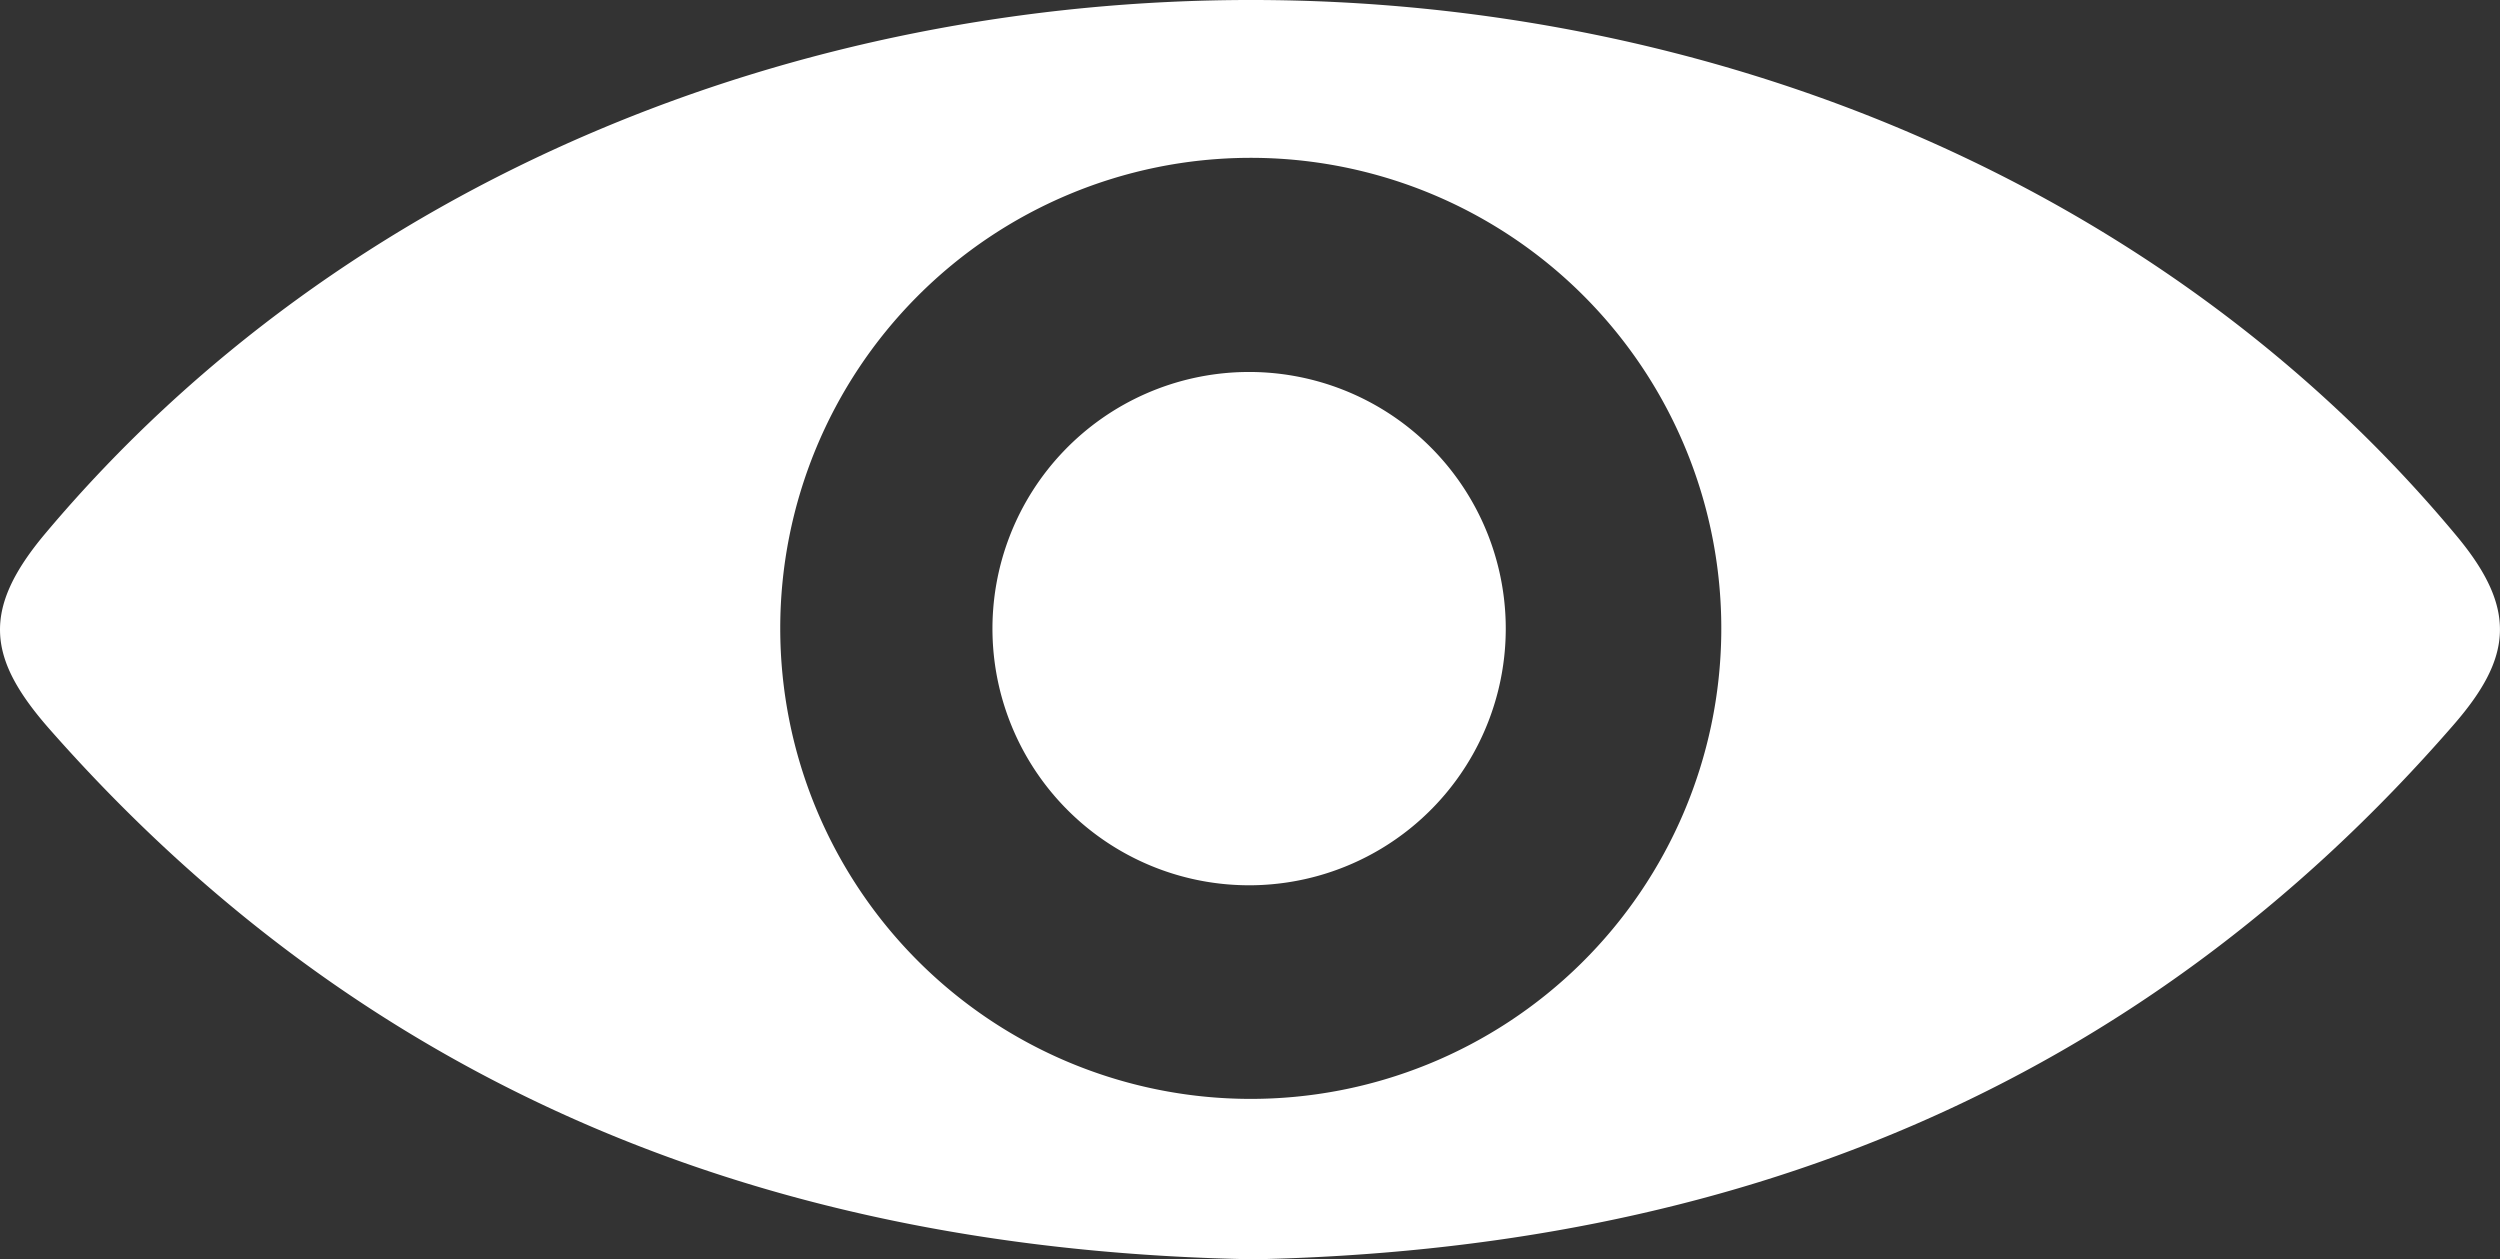 <svg xmlns="http://www.w3.org/2000/svg" viewBox="0 0 116.89 58.88"><rect x="0" y="0" width="116.89" height="58.88" fill="#333333" stroke="none"/><defs><style>.cls-1{fill:#fff;}</style></defs><title>view</title><g id="Слой_2" data-name="Слой 2"><g id="Слой_1-2" data-name="Слой 1"><path class="cls-1" d="M58.64,58.88C36.37,58.49,17.31,51.1,2.35,34.13c-2.93-3.32-3.25-5.6-.22-9.2,28-33.3,85-33.23,112.75.15,2.82,3.4,2.58,5.66-.16,8.81C99.86,51,80.82,58.41,58.64,58.88Zm-.27-51.5A22,22,0,1,0,80.48,29.6,22,22,0,0,0,58.37,7.38Z"/><path class="cls-1" d="M58.63,41.39A12,12,0,1,1,70.4,29.11,12,12,0,0,1,58.63,41.39Z"/></g></g></svg>